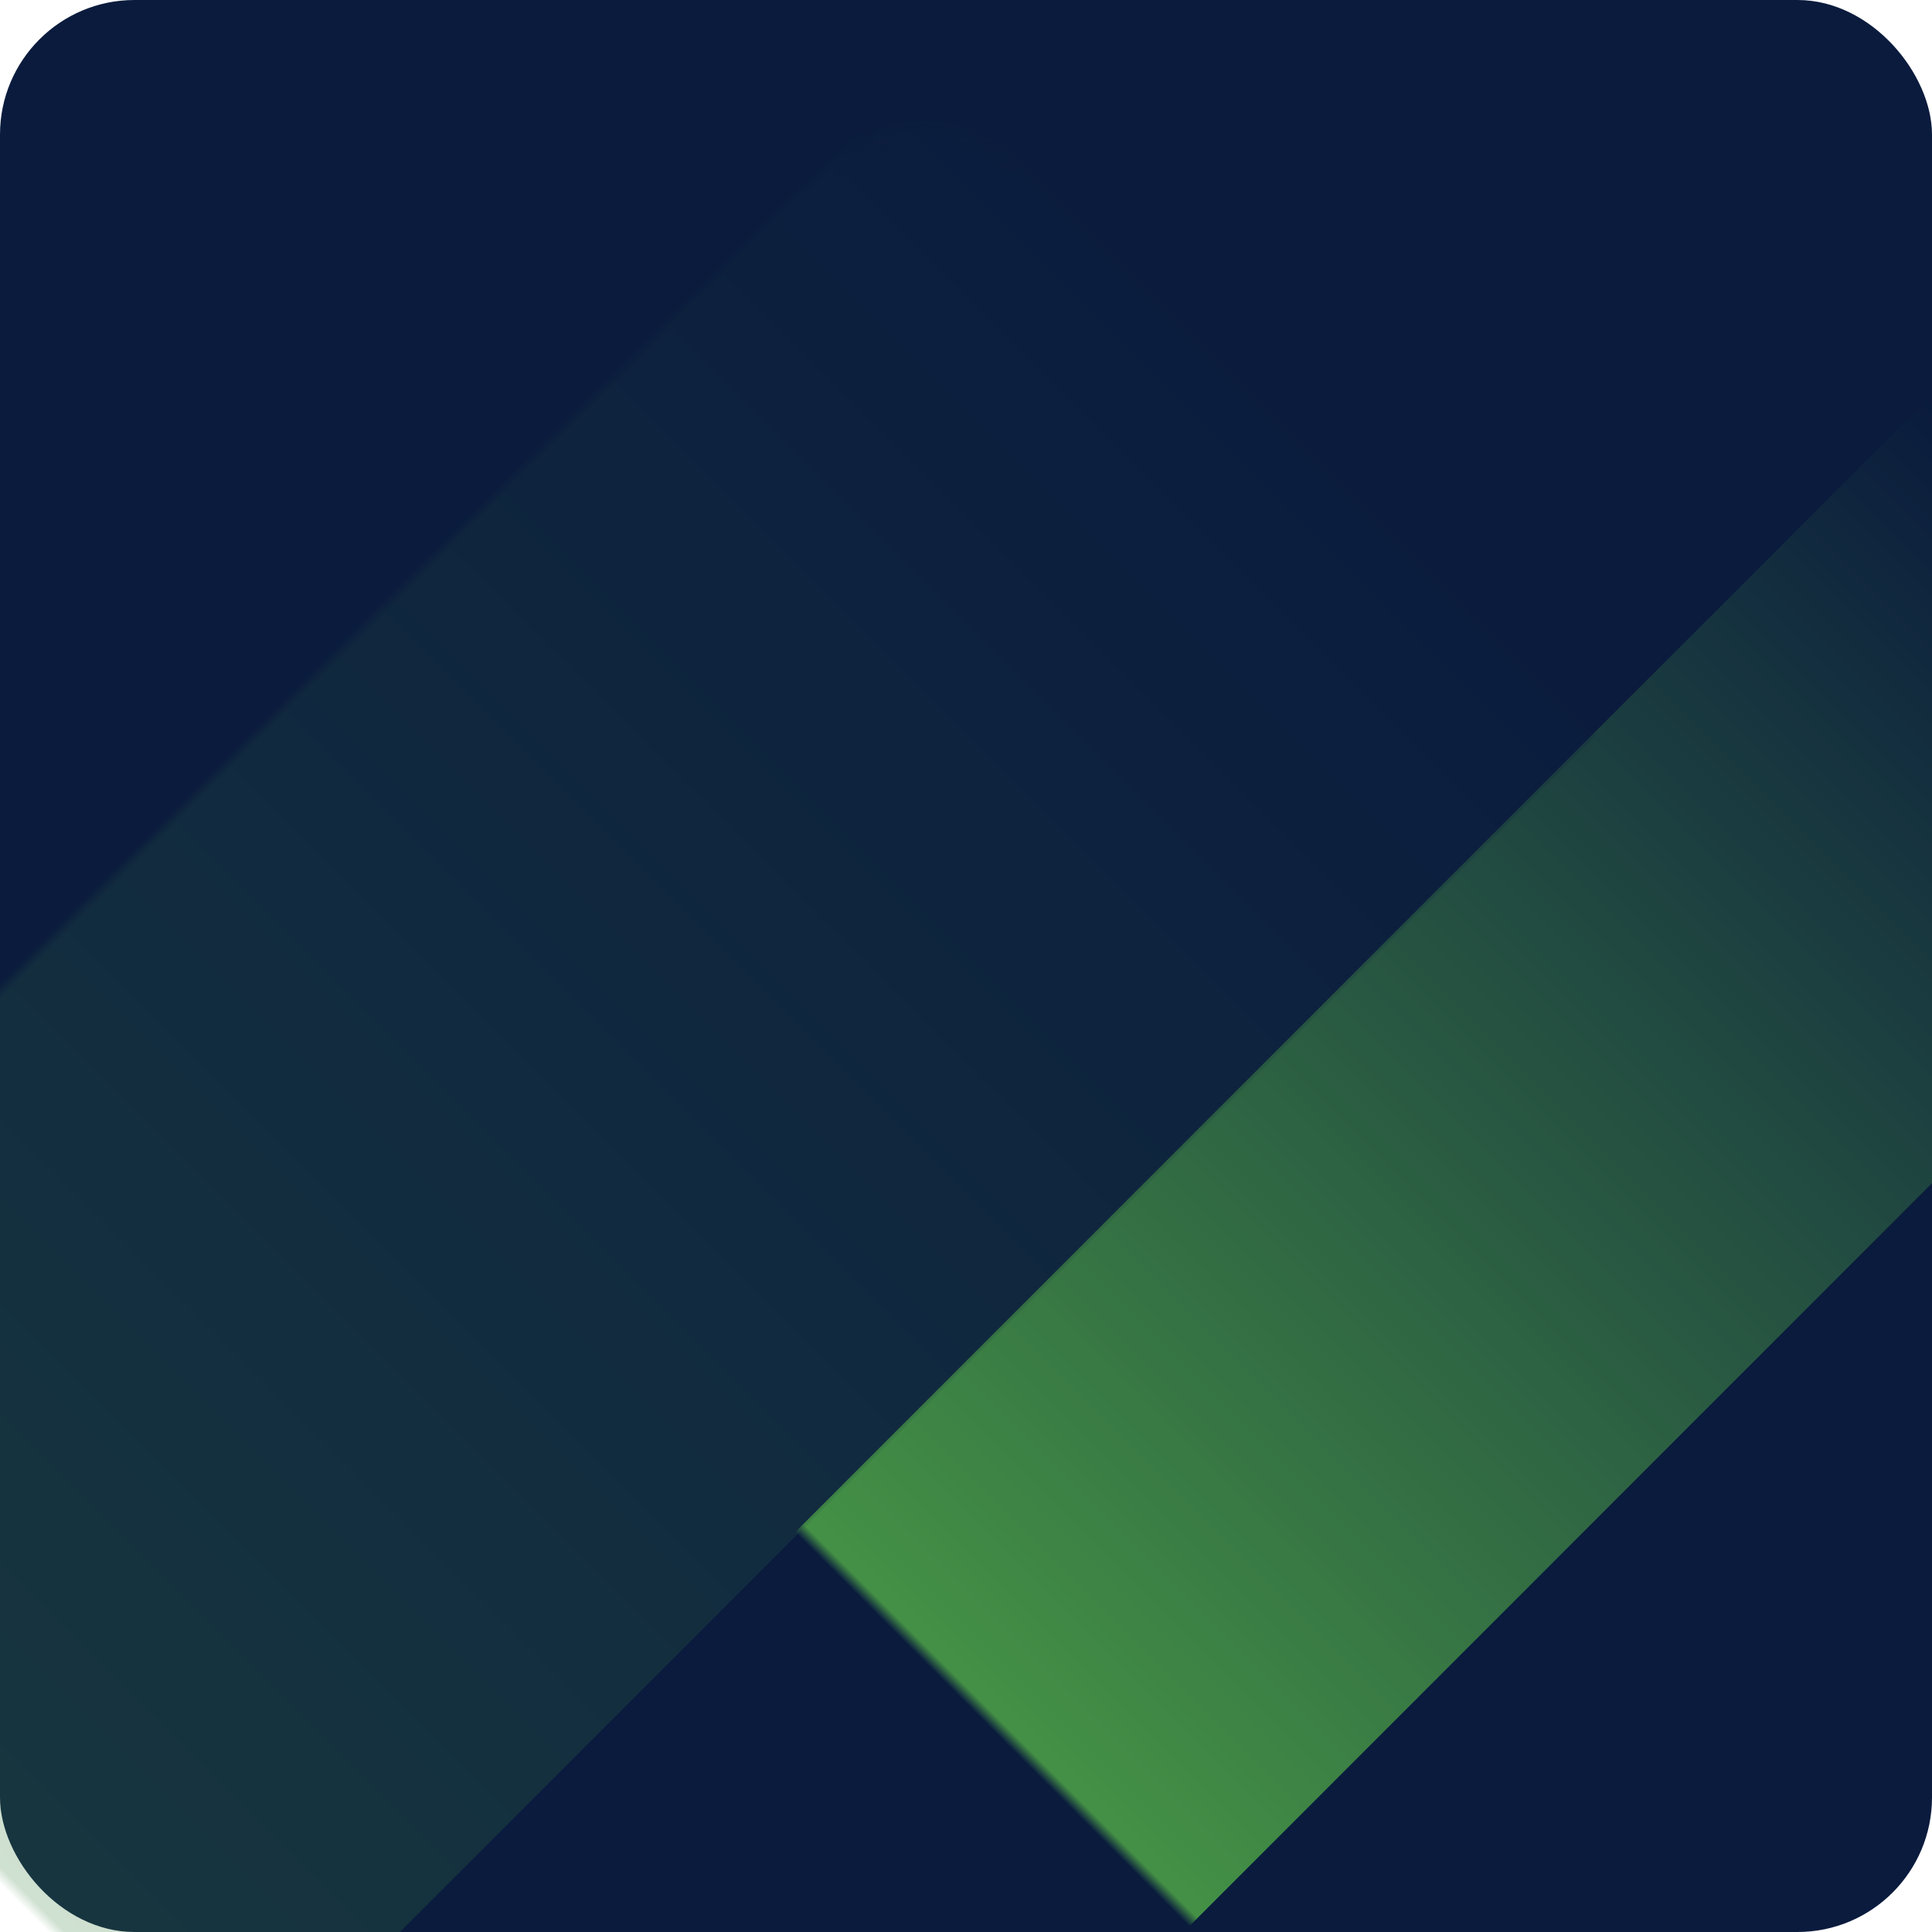 <svg xmlns="http://www.w3.org/2000/svg" xmlns:xlink="http://www.w3.org/1999/xlink" width="160" height="160" viewBox="0 0 160 160">
    <defs>
        <linearGradient id="4hskxbt71b" x1="50%" x2="50%" y1="0%" y2="100%">
            <stop offset="0%" stop-color="#0A1B3D"/>
            <stop offset="100%" stop-color="#4B9F47"/>
        </linearGradient>
        <linearGradient id="2g9xb0kafd" x1="50%" x2="50%" y1="0%" y2="100%">
            <stop offset="0%" stop-color="#0A1B3D"/>
            <stop offset="100%" stop-color="#4B9F47"/>
        </linearGradient>
        <rect id="483henvl9a" width="160" height="160" x="0" y="0" rx="11.143"/>
    </defs>
    <g fill="none" fill-rule="evenodd">
        <g>
            <g transform="translate(-16, -124) translate(16, 124)">
                <mask id="btzac1er4c" fill="#fff">
                    <use xlink:href="#483henvl9a"/>
                </mask>
                <use fill="#0A1B3D" xlink:href="#483henvl9a"/>
                <path fill="url(#4hskxbt71b)" d="M100.788 27.073L146.941 27.083 146.974 175.886 100.821 175.876z" mask="url(#btzac1er4c)" transform="translate(123.881, 101.48) rotate(-315) translate(-123.881, -101.48)"/>
                <path fill="url(#2g9xb0kafd)" d="M-15.378 -12.721L78.519 -12.7 78.568 202.947 -15.329 202.926z" mask="url(#btzac1er4c)" opacity=".5" transform="translate(31.595, 95.113) rotate(-315) translate(-31.595, -95.113)"/>
            </g>
        </g>
    </g>
</svg>
